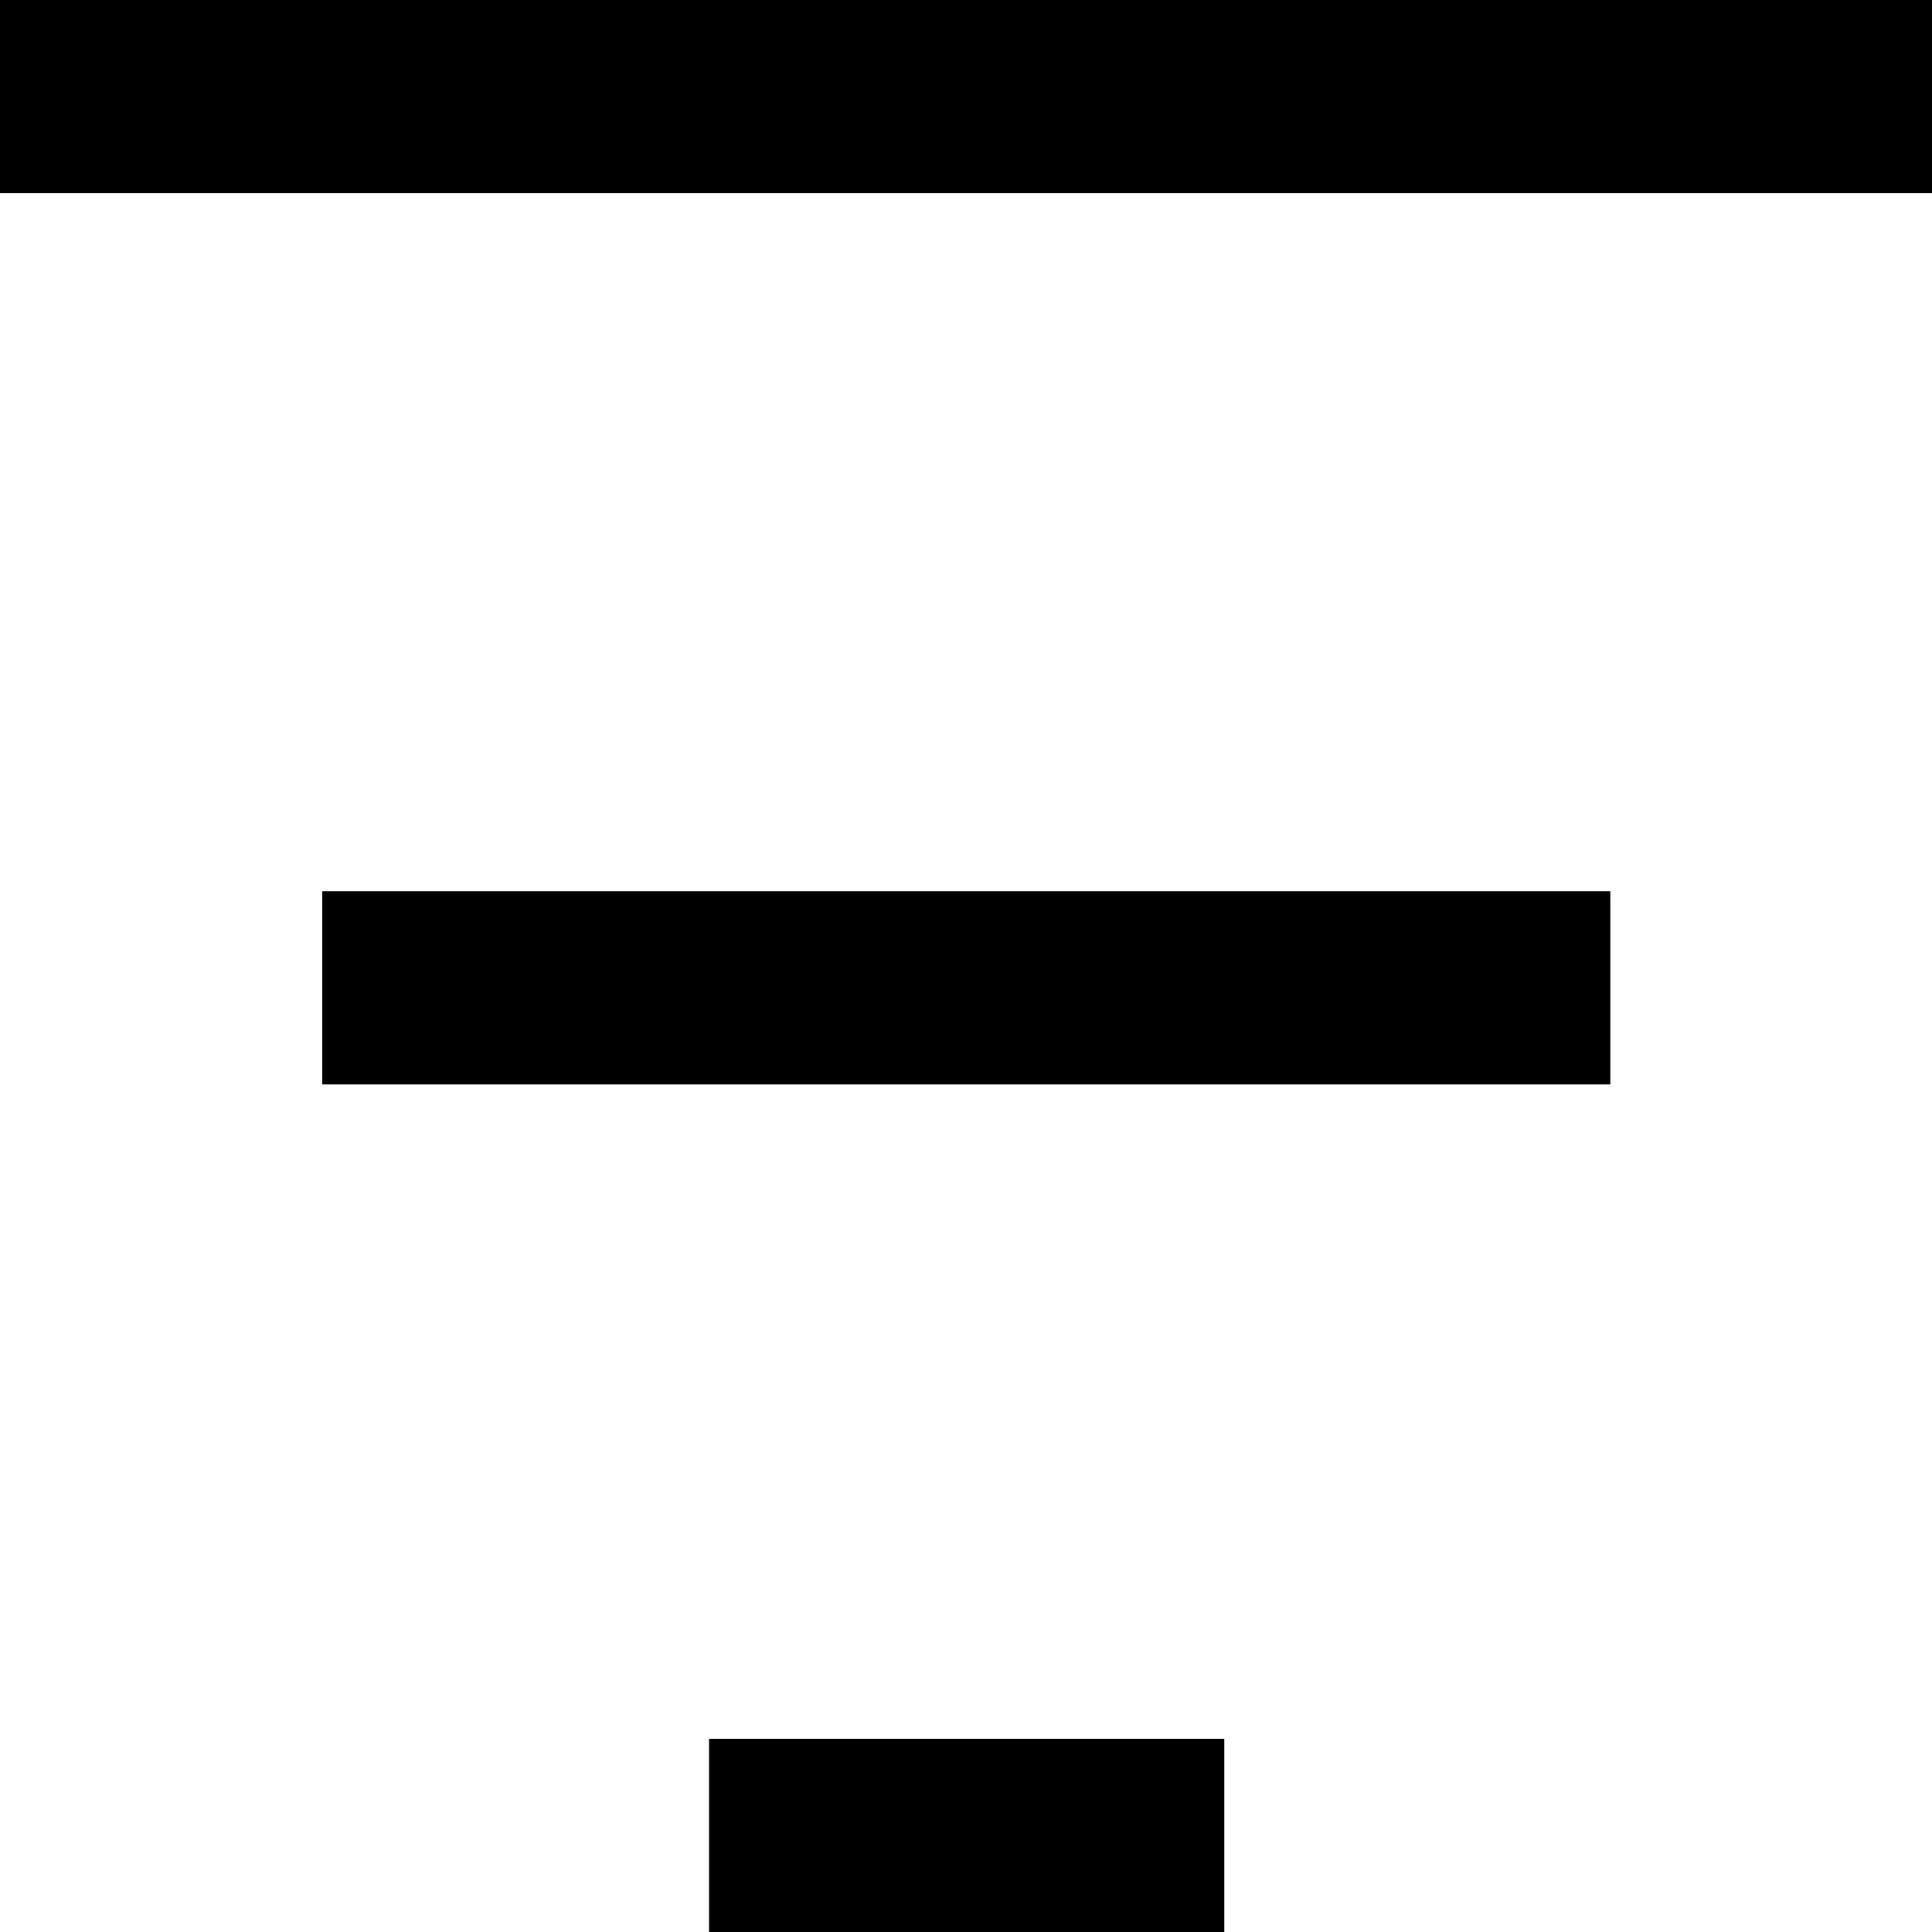 <svg width="10" height="10" viewBox="0 0 10 10" fill="none" xmlns="http://www.w3.org/2000/svg">
<path d="M10 1L0 1V0H10V1Z" fill="currentColor"/>
<path d="M8.335 5.613L1.668 5.613L1.668 4.613L8.335 4.613V5.613Z" fill="currentColor"/>
<path d="M3.67 10H6.337L6.337 9H3.67V10Z" fill="currentColor"/>
</svg>
